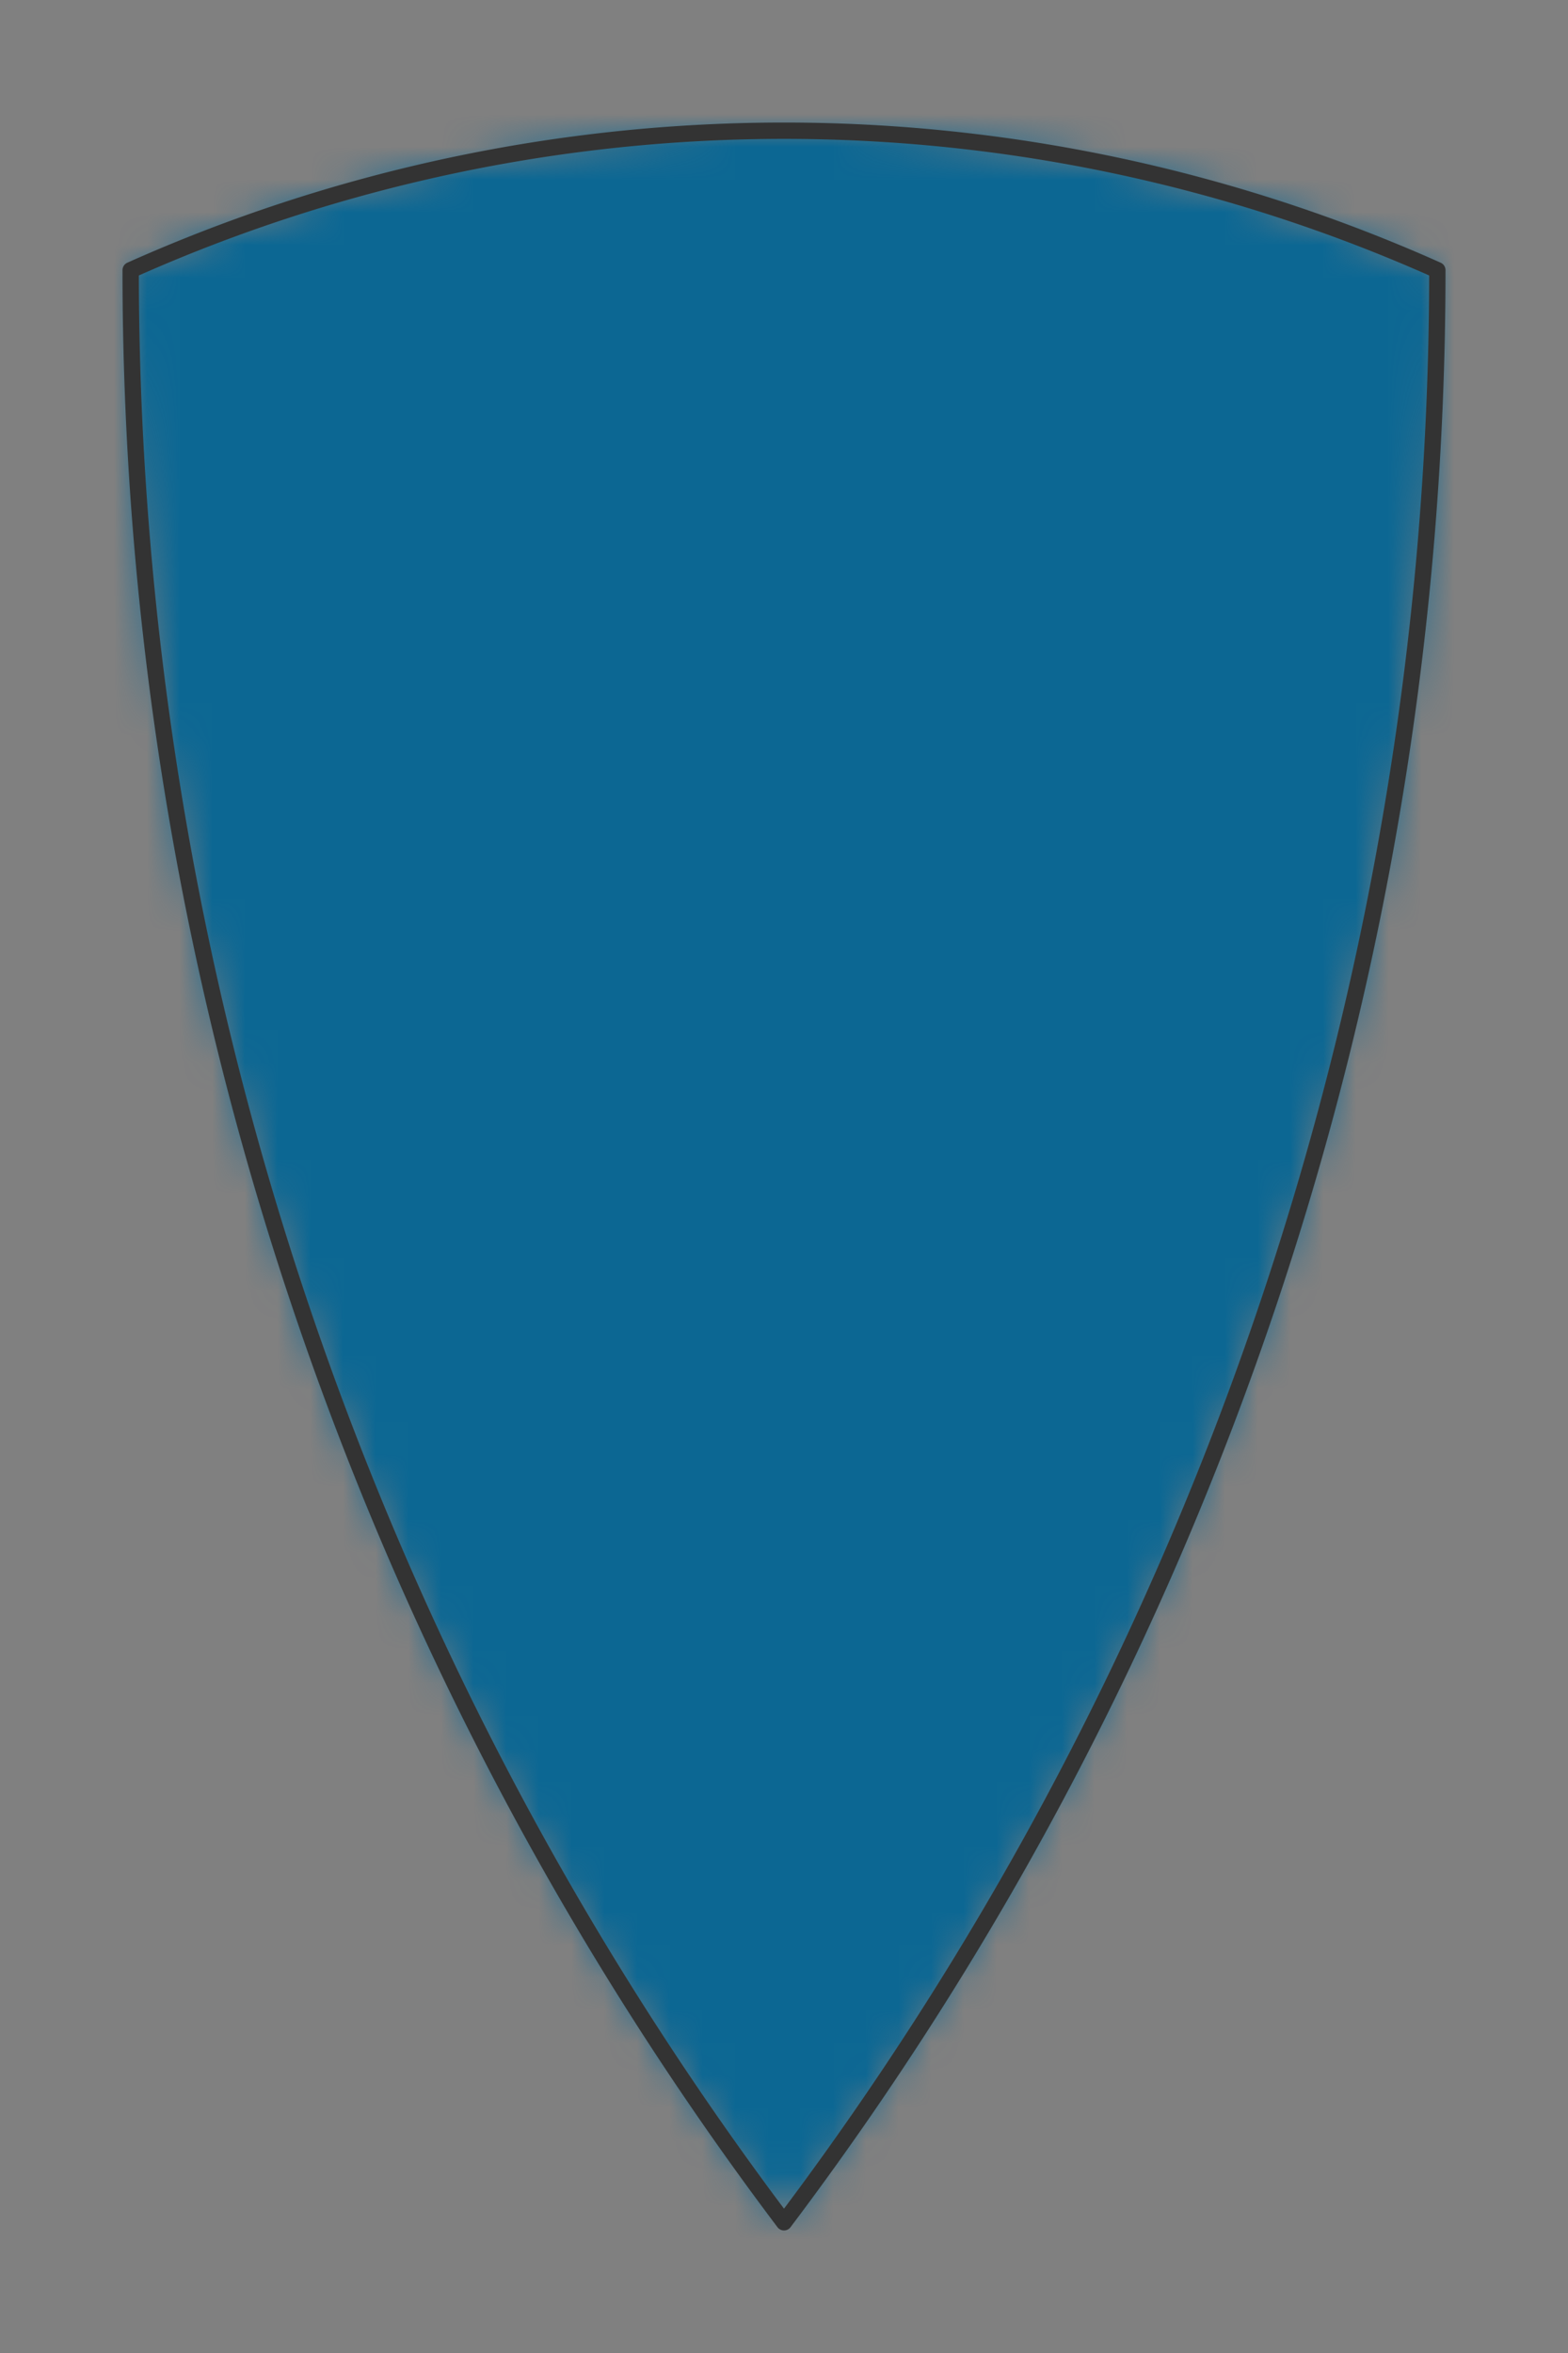 <?xml version="1.0" encoding="UTF-8" standalone="no"?>
<svg xmlns="http://www.w3.org/2000/svg" preserveAspectRatio="xMidYMin slice" viewBox="-4 -4 48 72"><rect x="-4" y="-4" width="48" height="72" fill="#808080" stroke="none"/><defs><mask id="a"><path fill="#fff" fill-rule="evenodd" d="M20 0a49 49 0 0 1 20 4.267A99.2 99.2 0 0 1 20 64 99.2 99.2 0 0 1 0 4.267 49 49 0 0 1 20 0" clip-rule="evenodd"/></mask></defs><g mask="url(#a)"><path fill="#f0f0f0" fill-rule="evenodd" d="M20 0a49 49 0 0 1 20 4.267A99.2 99.2 0 0 1 20 64 99.2 99.2 0 0 1 0 4.267 49 49 0 0 1 20 0"/><path fill="#0c6793" d="M-1000-1000h2000v2000h-2000z"/></g><path fill="none" stroke="#333" stroke-linecap="round" stroke-linejoin="round" stroke-width=".5" d="M20 0a49 49 0 0 1 20 4.267A99.2 99.2 0 0 1 20 64 99.2 99.2 0 0 1 0 4.267 49 49 0 0 1 20 0"/></svg>